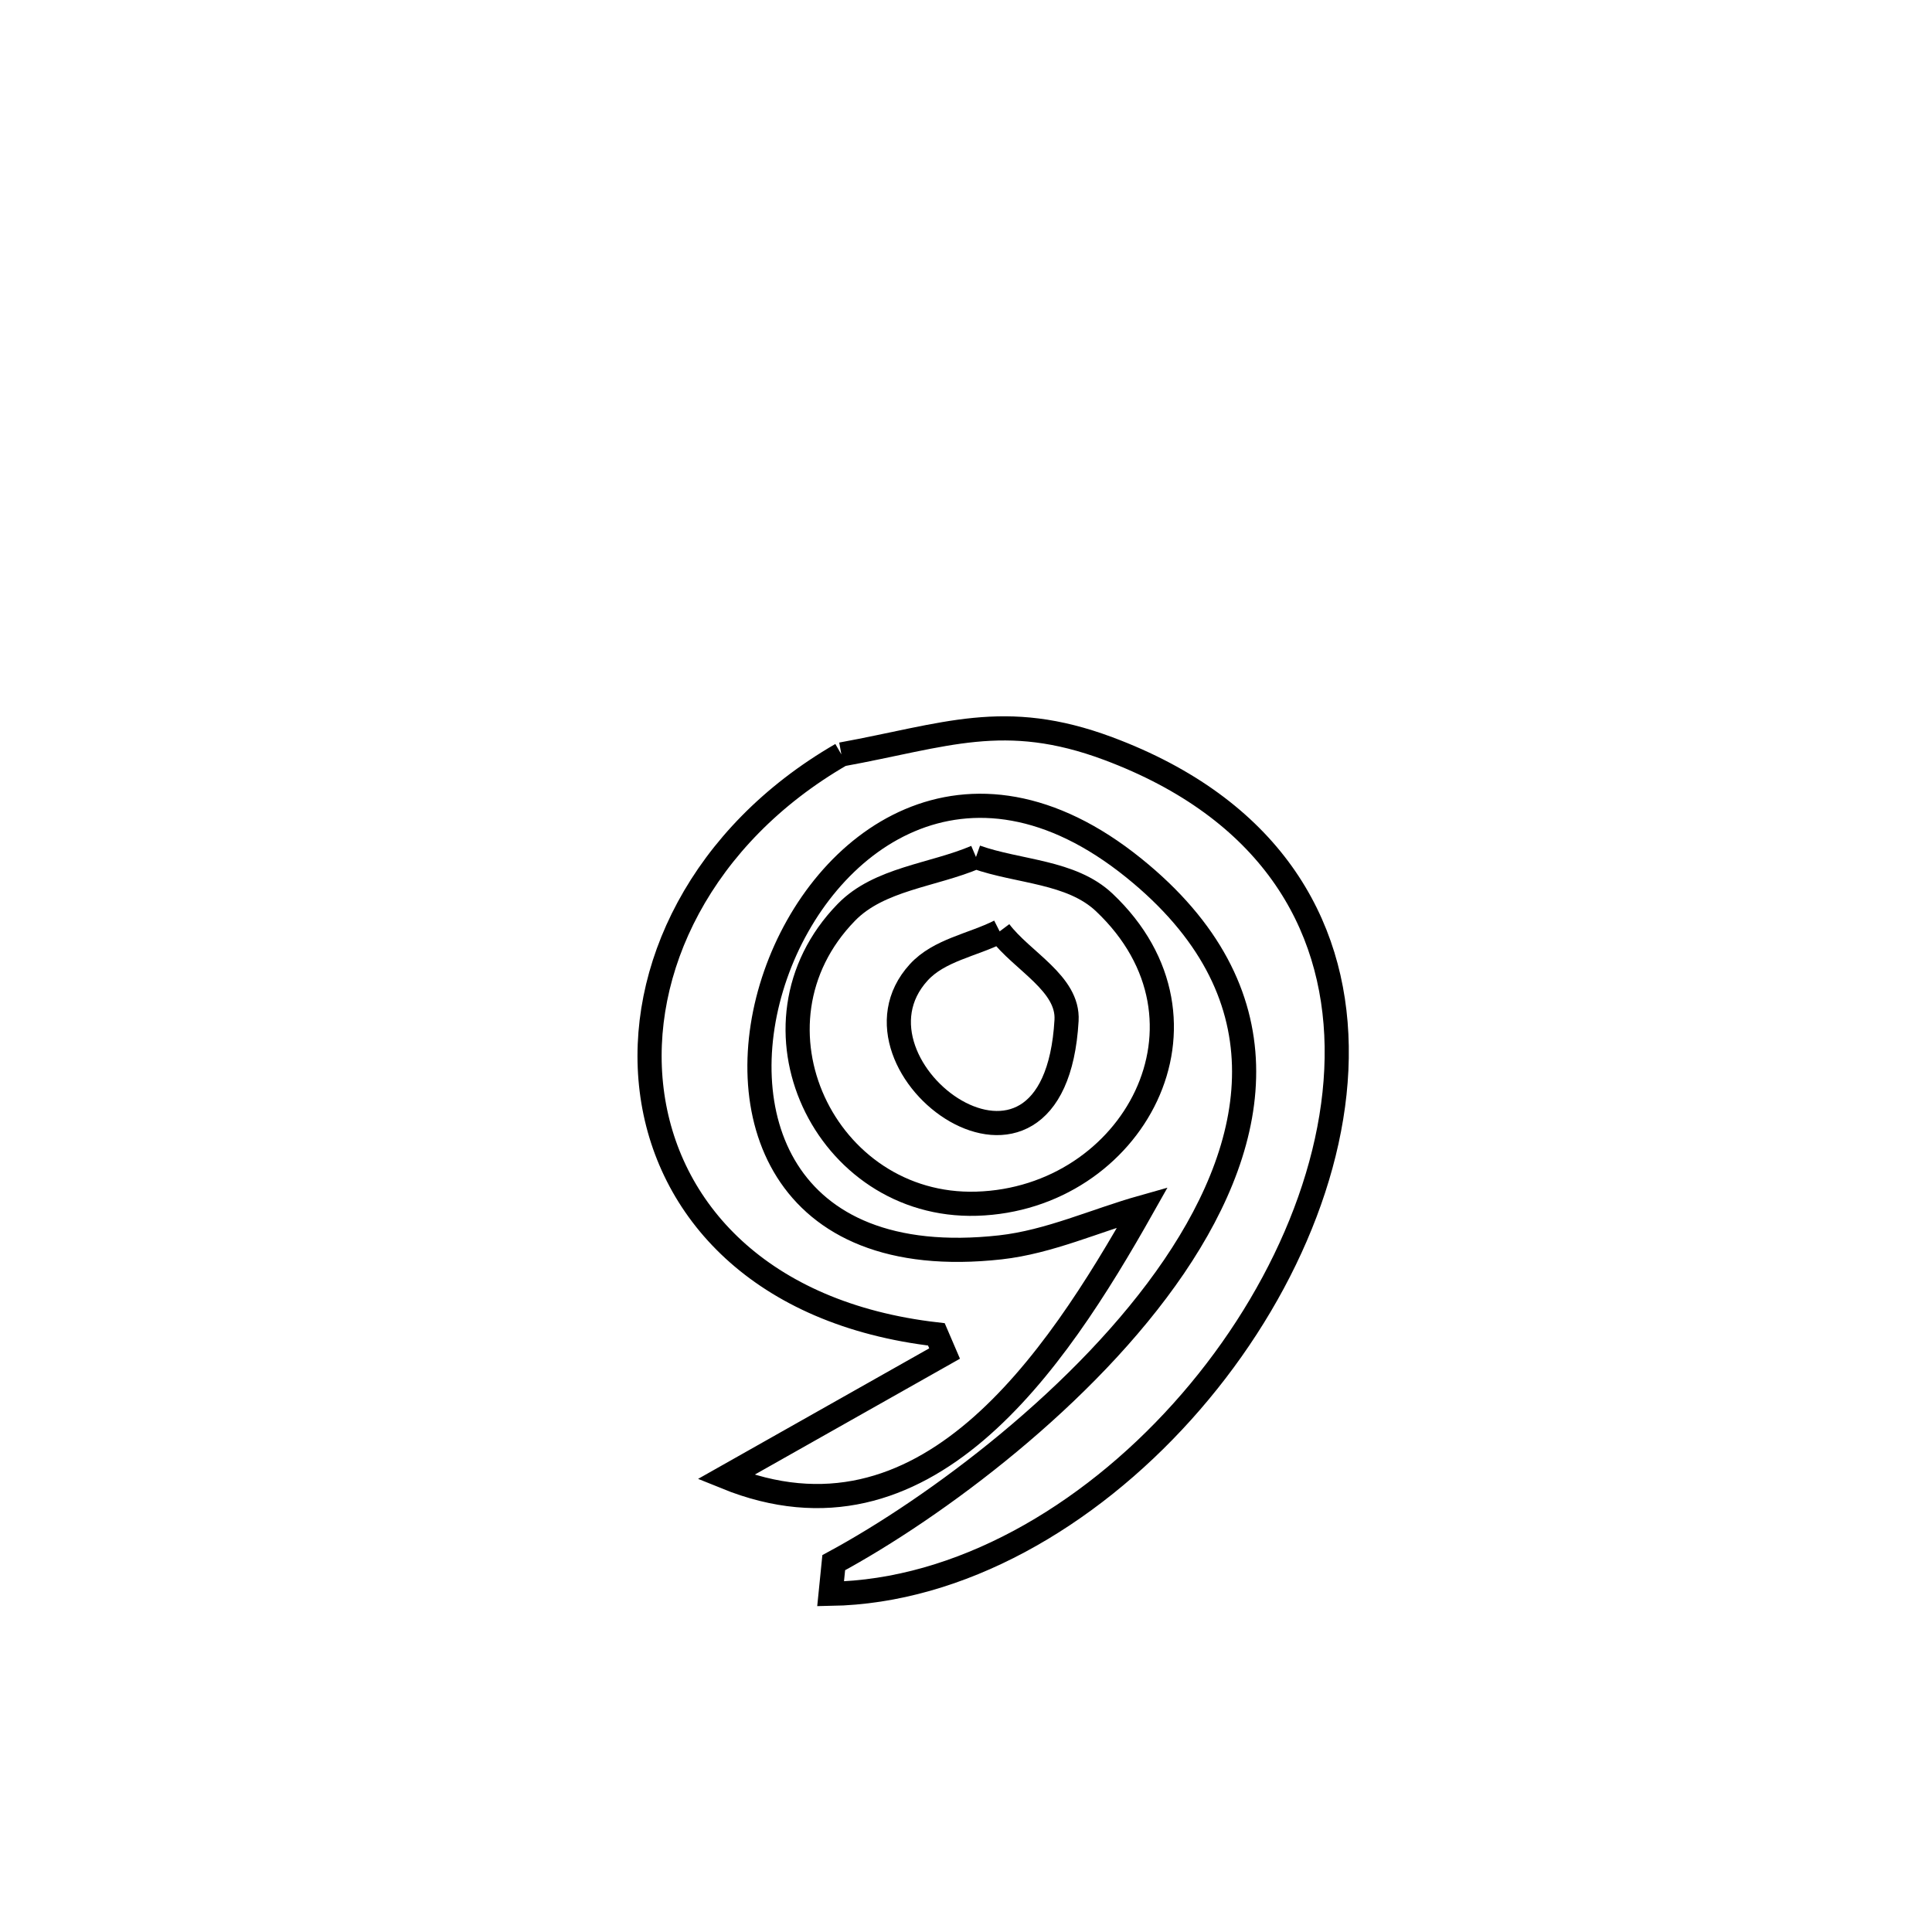 <svg xmlns="http://www.w3.org/2000/svg" viewBox="0.0 0.0 24.0 24.0" height="200px" width="200px"><path fill="none" stroke="black" stroke-width=".3" stroke-opacity="1.0"  filling="0" d="M10.452 9.372 L10.452 9.372 C11.742 9.137 12.475 8.817 13.767 9.299 C15.763 10.045 16.581 11.451 16.605 12.998 C16.63 14.544 15.861 16.231 14.685 17.537 C13.509 18.844 11.925 19.771 10.318 19.799 L10.318 19.799 C10.331 19.67 10.344 19.541 10.357 19.412 L10.357 19.412 C11.616 18.732 13.494 17.339 14.585 15.734 C15.675 14.129 15.978 12.312 14.086 10.784 C12.009 9.106 10.218 10.437 9.634 12.111 C9.051 13.784 9.674 15.801 12.428 15.495 C13.035 15.427 13.604 15.163 14.193 14.997 L14.193 14.997 C13.1 16.936 11.489 19.354 9.016 18.349 L9.016 18.349 C9.922 17.837 10.828 17.326 11.734 16.814 L11.734 16.814 C11.7 16.735 11.666 16.655 11.632 16.576 L11.632 16.576 C9.446 16.324 8.279 15.027 8.095 13.541 C7.911 12.054 8.709 10.379 10.452 9.372 L10.452 9.372"></path>
<path fill="none" stroke="black" stroke-width=".3" stroke-opacity="1.0"  filling="0" d="M12.124 10.646 L12.124 10.646 C12.654 10.834 13.306 10.823 13.716 11.209 C15.28 12.686 14.073 14.895 12.131 14.953 C10.247 15.009 9.158 12.725 10.513 11.334 C10.92 10.915 11.587 10.875 12.124 10.646 L12.124 10.646"></path>
<path fill="none" stroke="black" stroke-width=".3" stroke-opacity="1.0"  filling="0" d="M12.418 11.57 L12.418 11.57 C12.695 11.939 13.276 12.216 13.249 12.676 C13.1 15.294 10.341 13.257 11.412 12.08 C11.665 11.802 12.082 11.74 12.418 11.57 L12.418 11.57"></path></svg>